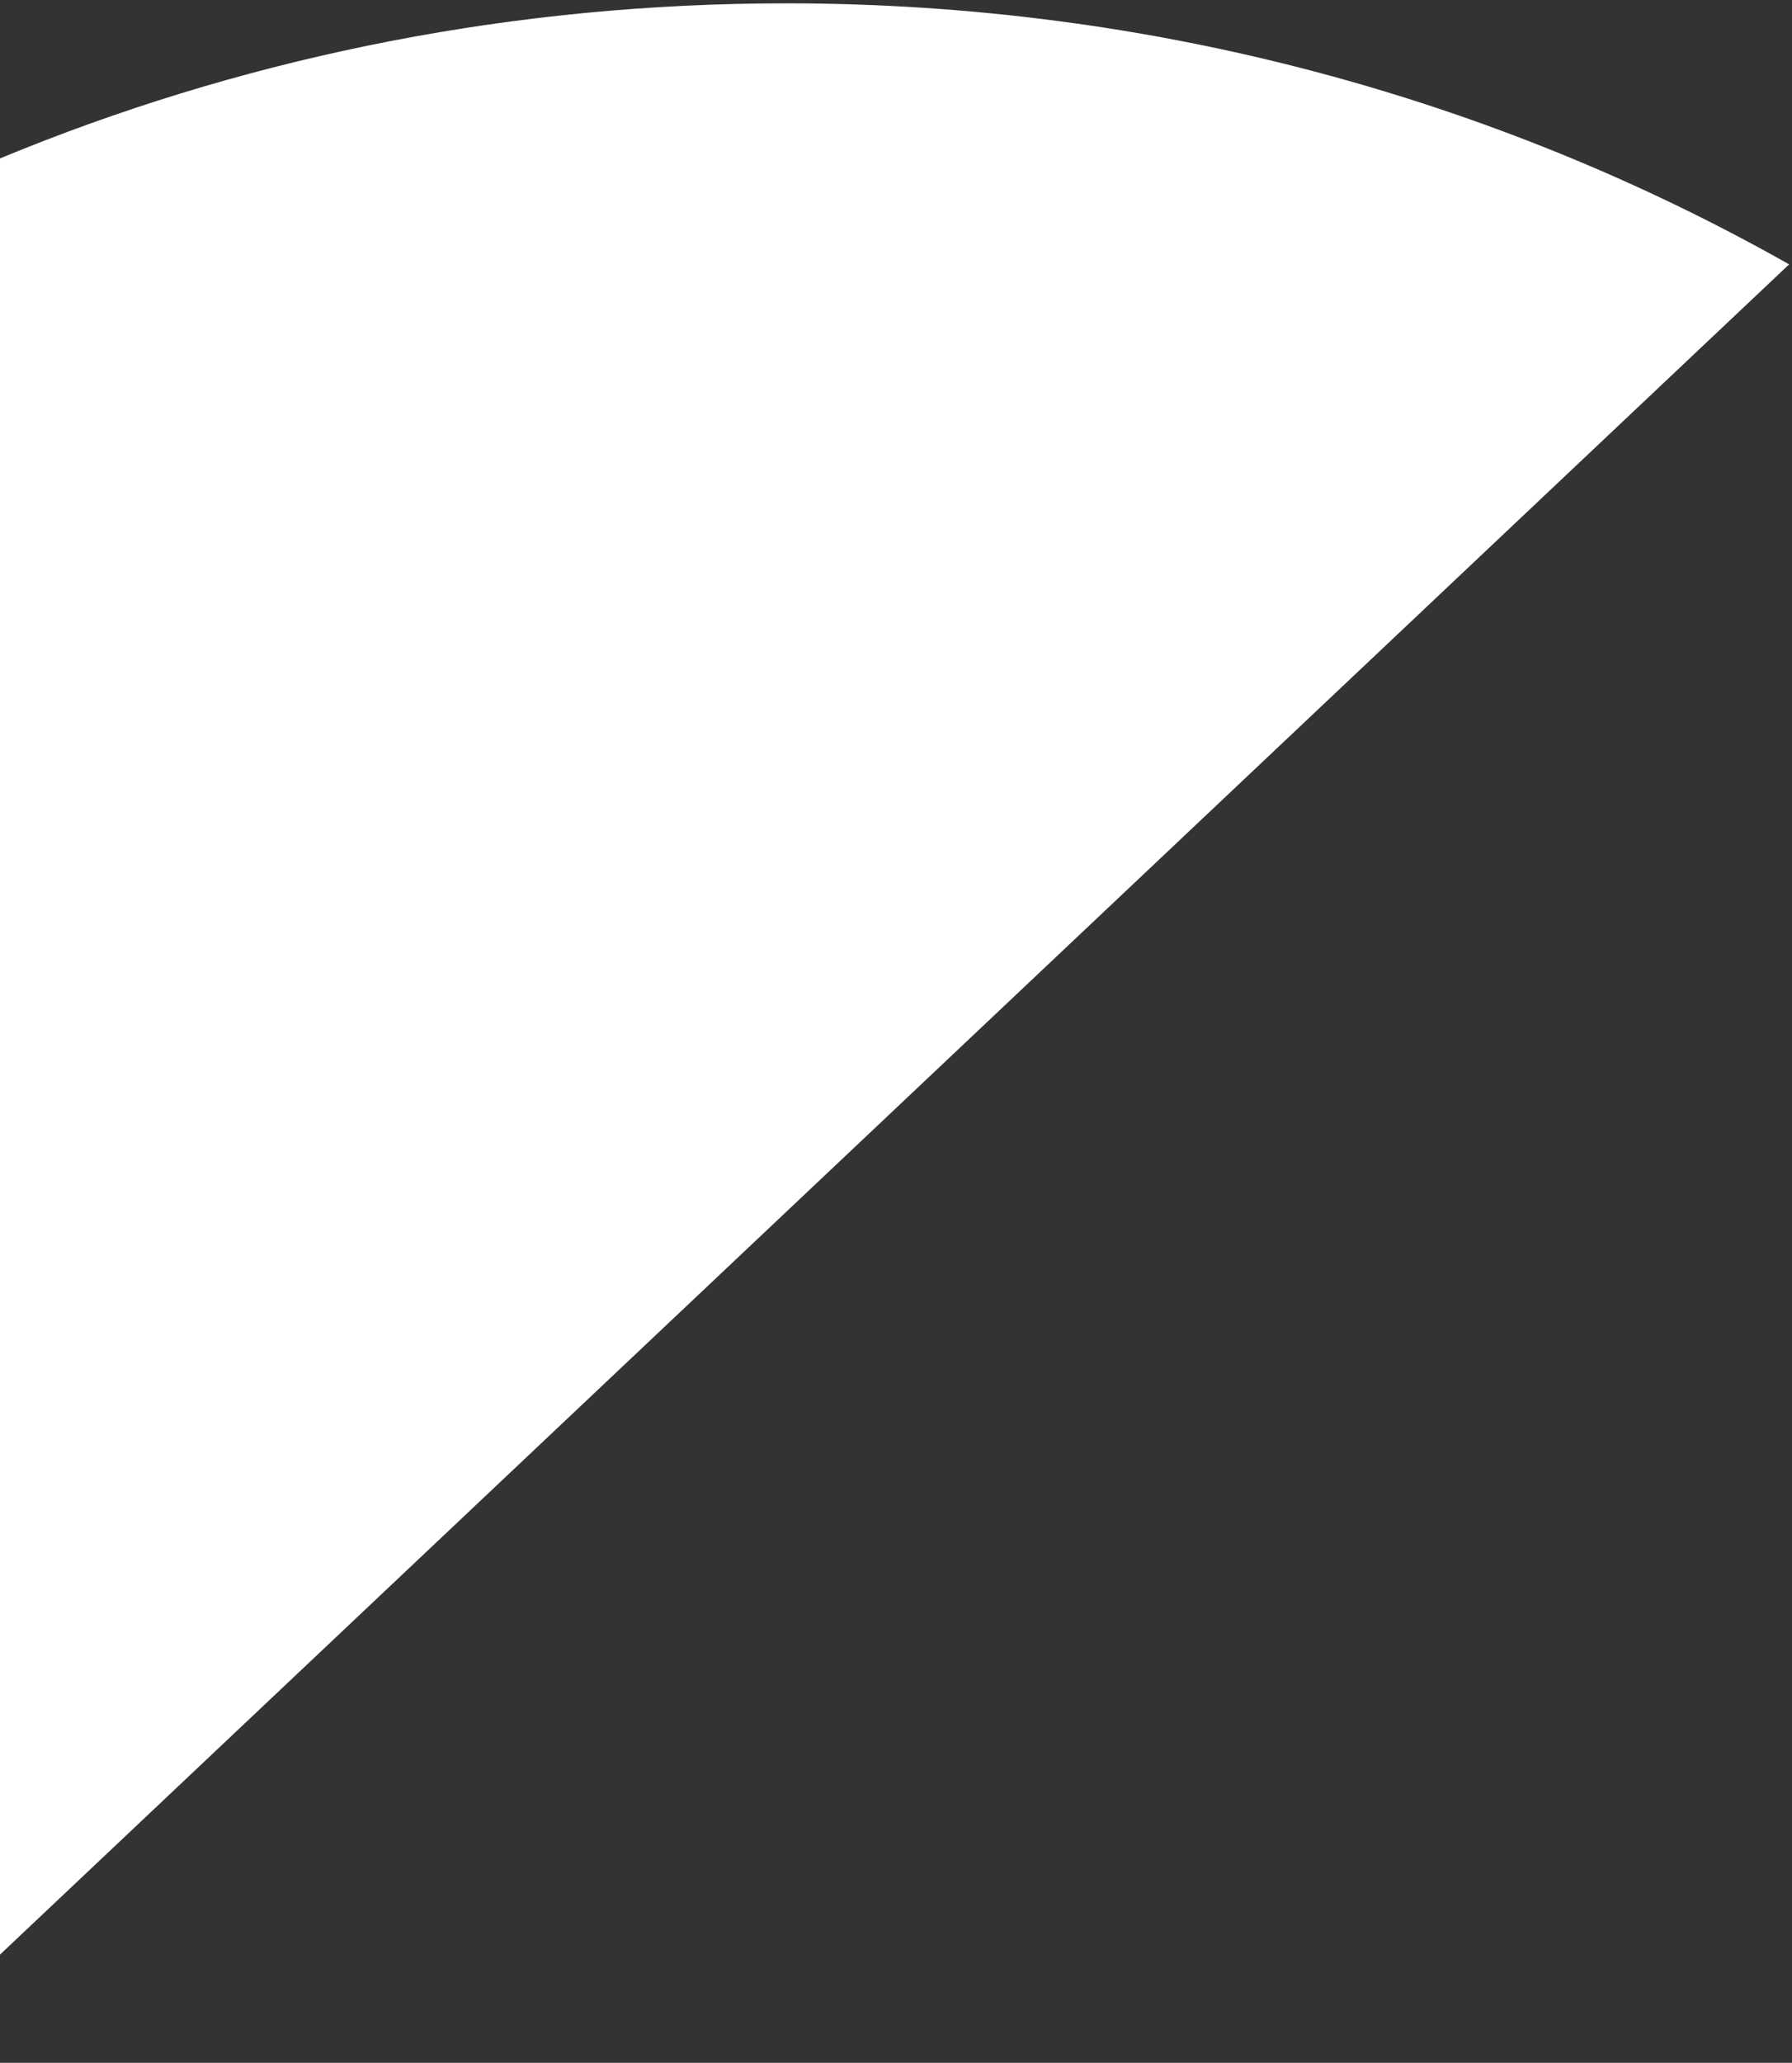 <svg xmlns="http://www.w3.org/2000/svg" width="292" height="336" viewBox="0 0 292 336" fill="none">
  <rect x="0" y="0" width="292" height="336" fill="#333333" stroke="none"/>
  <path d="M291.534 43.06C243.729 16.054 187.83 0.543 128.089 0.543C-48.119 0.543 -191 135.459 -191 301.844C-191 358.254 -174.573 411.037 -145.973 456.233L291.534 43.06Z" fill="white"/>
</svg>



